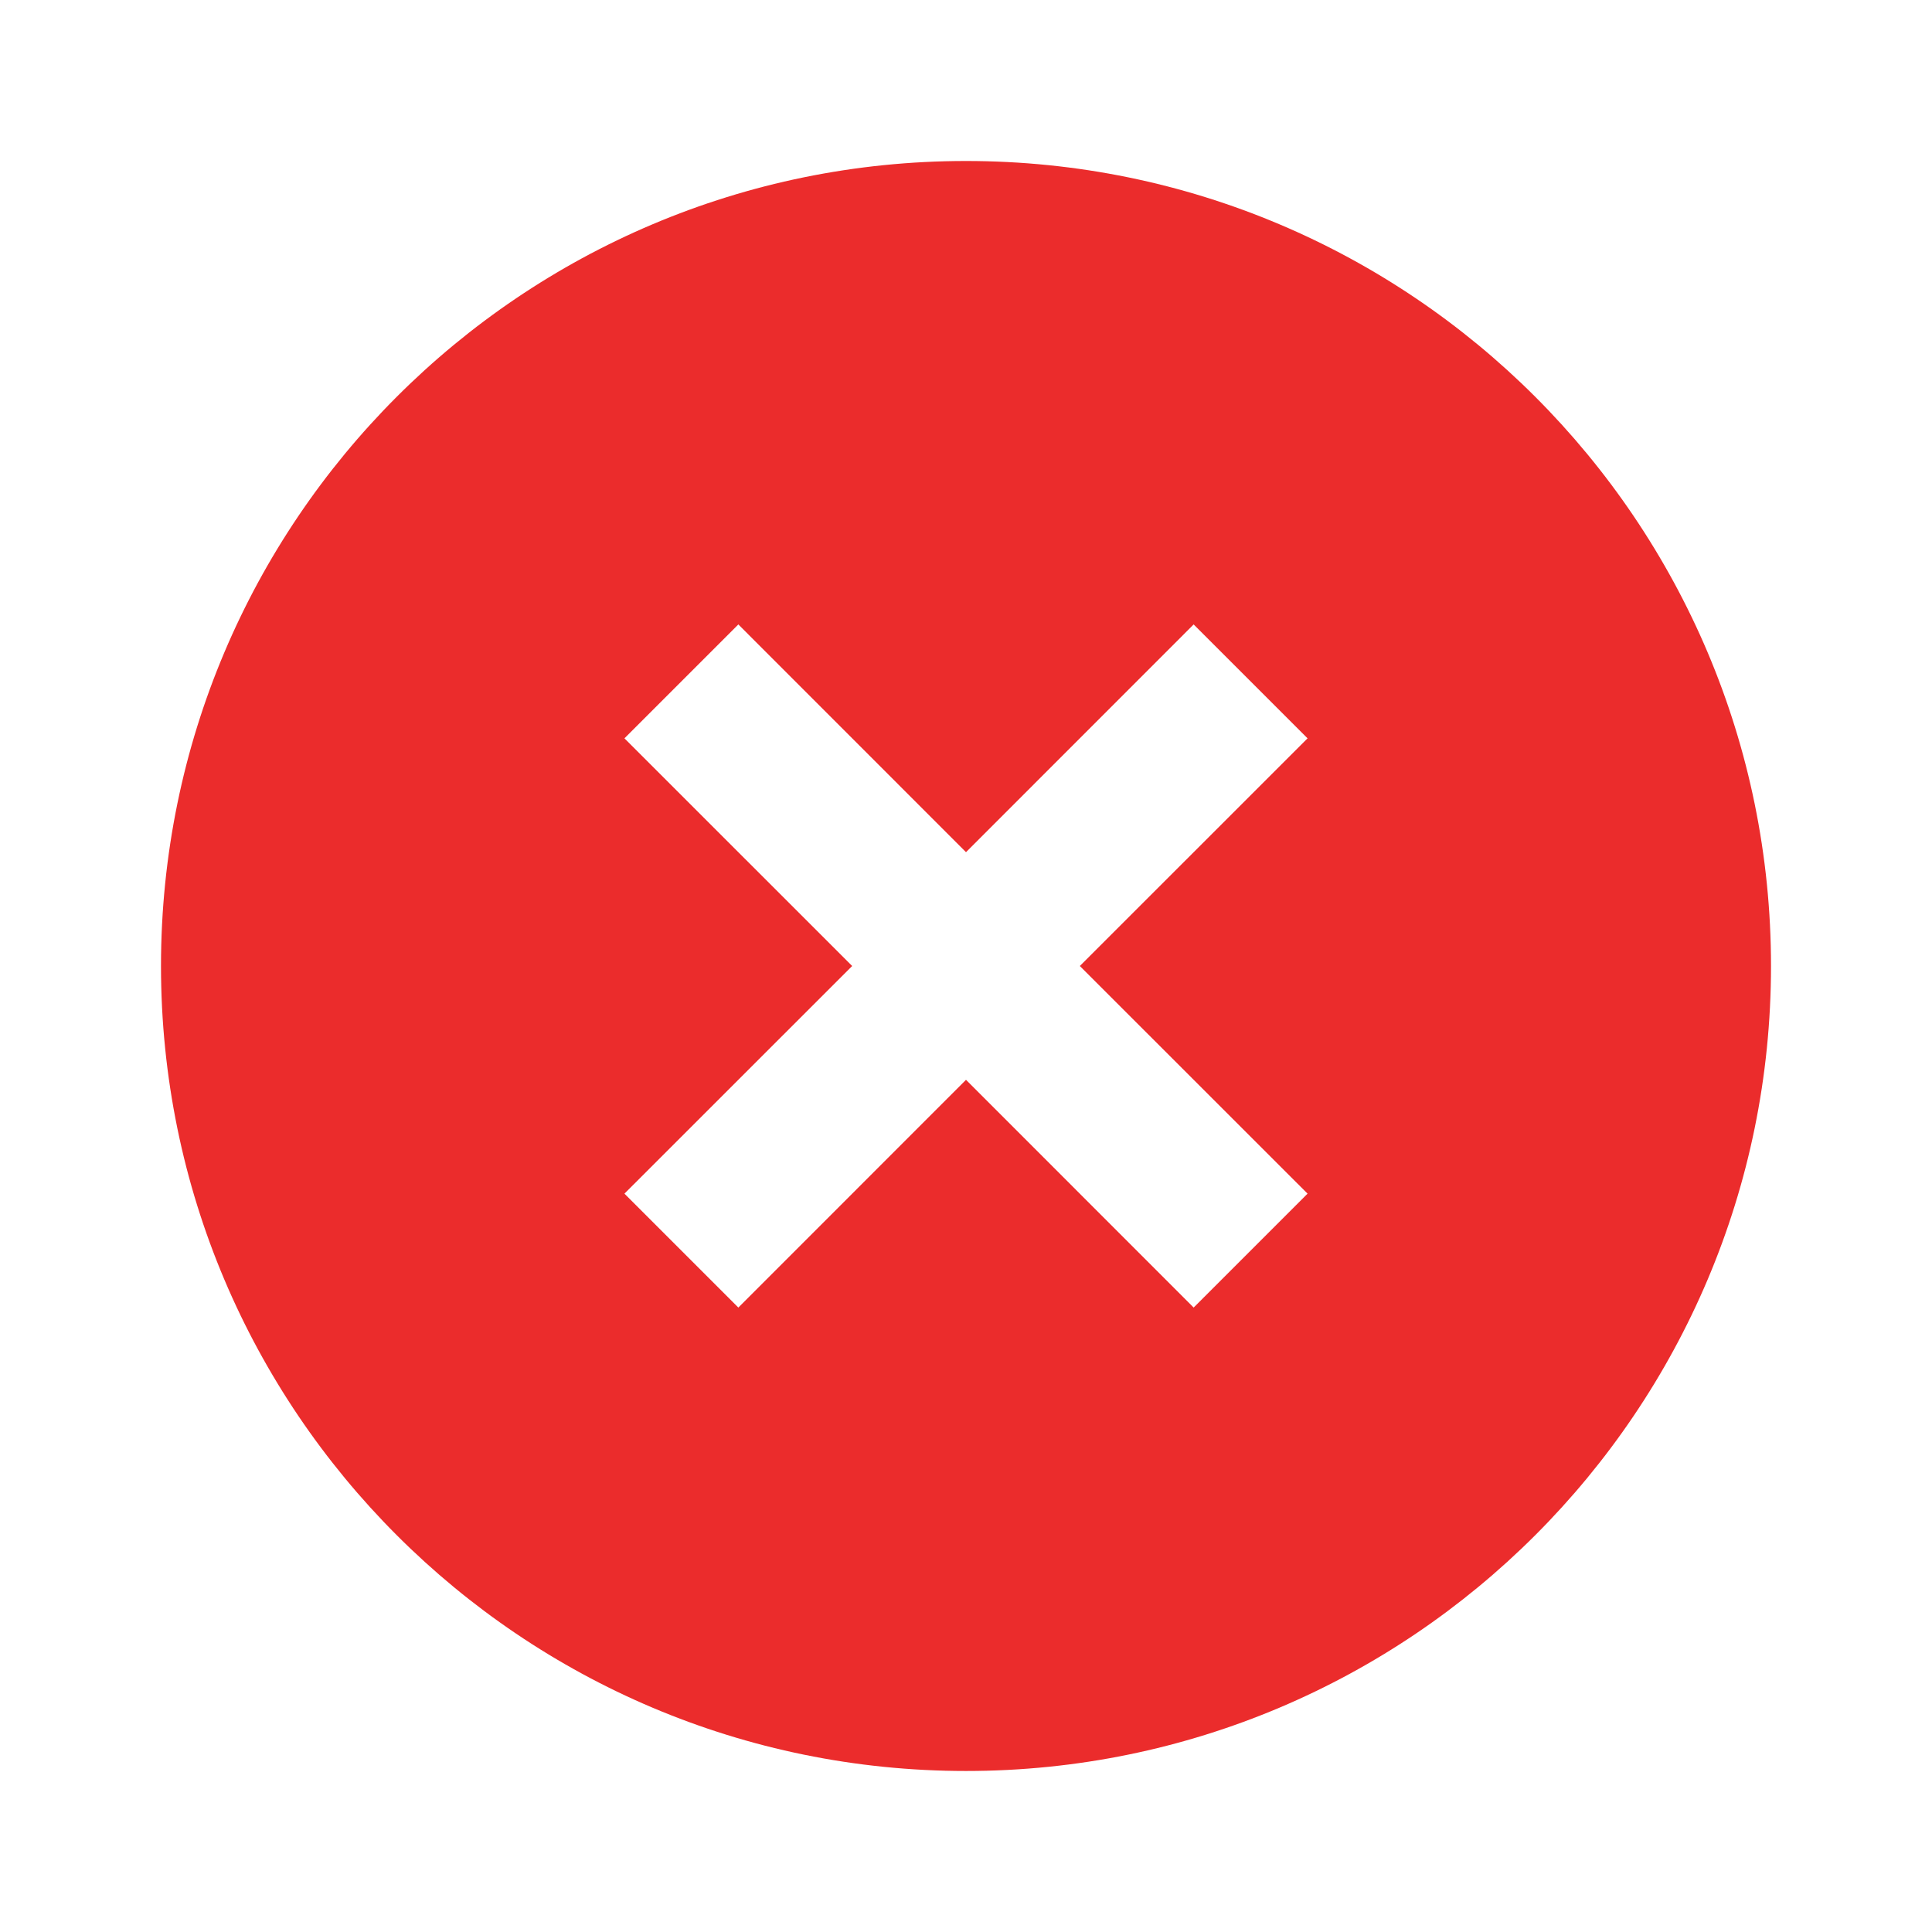 <svg width="100" height="100" viewBox="0 0 100 100" fill="none" xmlns="http://www.w3.org/2000/svg">
<g clip-path="url(#clip0_1184_3510)">
<path d="M50 91.666C26.987 91.666 8.333 73.012 8.333 50C8.333 26.987 26.987 8.333 50 8.333C73.012 8.333 91.667 26.987 91.667 50C91.667 73.012 73.012 91.666 50 91.666ZM50 44.108L38.217 32.321L32.321 38.216L44.108 50L32.321 61.783L38.217 67.679L50 55.891L61.783 67.679L67.679 61.783L55.892 50L67.679 38.216L61.783 32.321L50 44.108Z" fill="#EB2C2C"/>
</g>
<defs>
<clipPath id="clip0_1184_3510">
<rect width="100" height="100" fill="white"/>
</clipPath>
</defs>
</svg>
